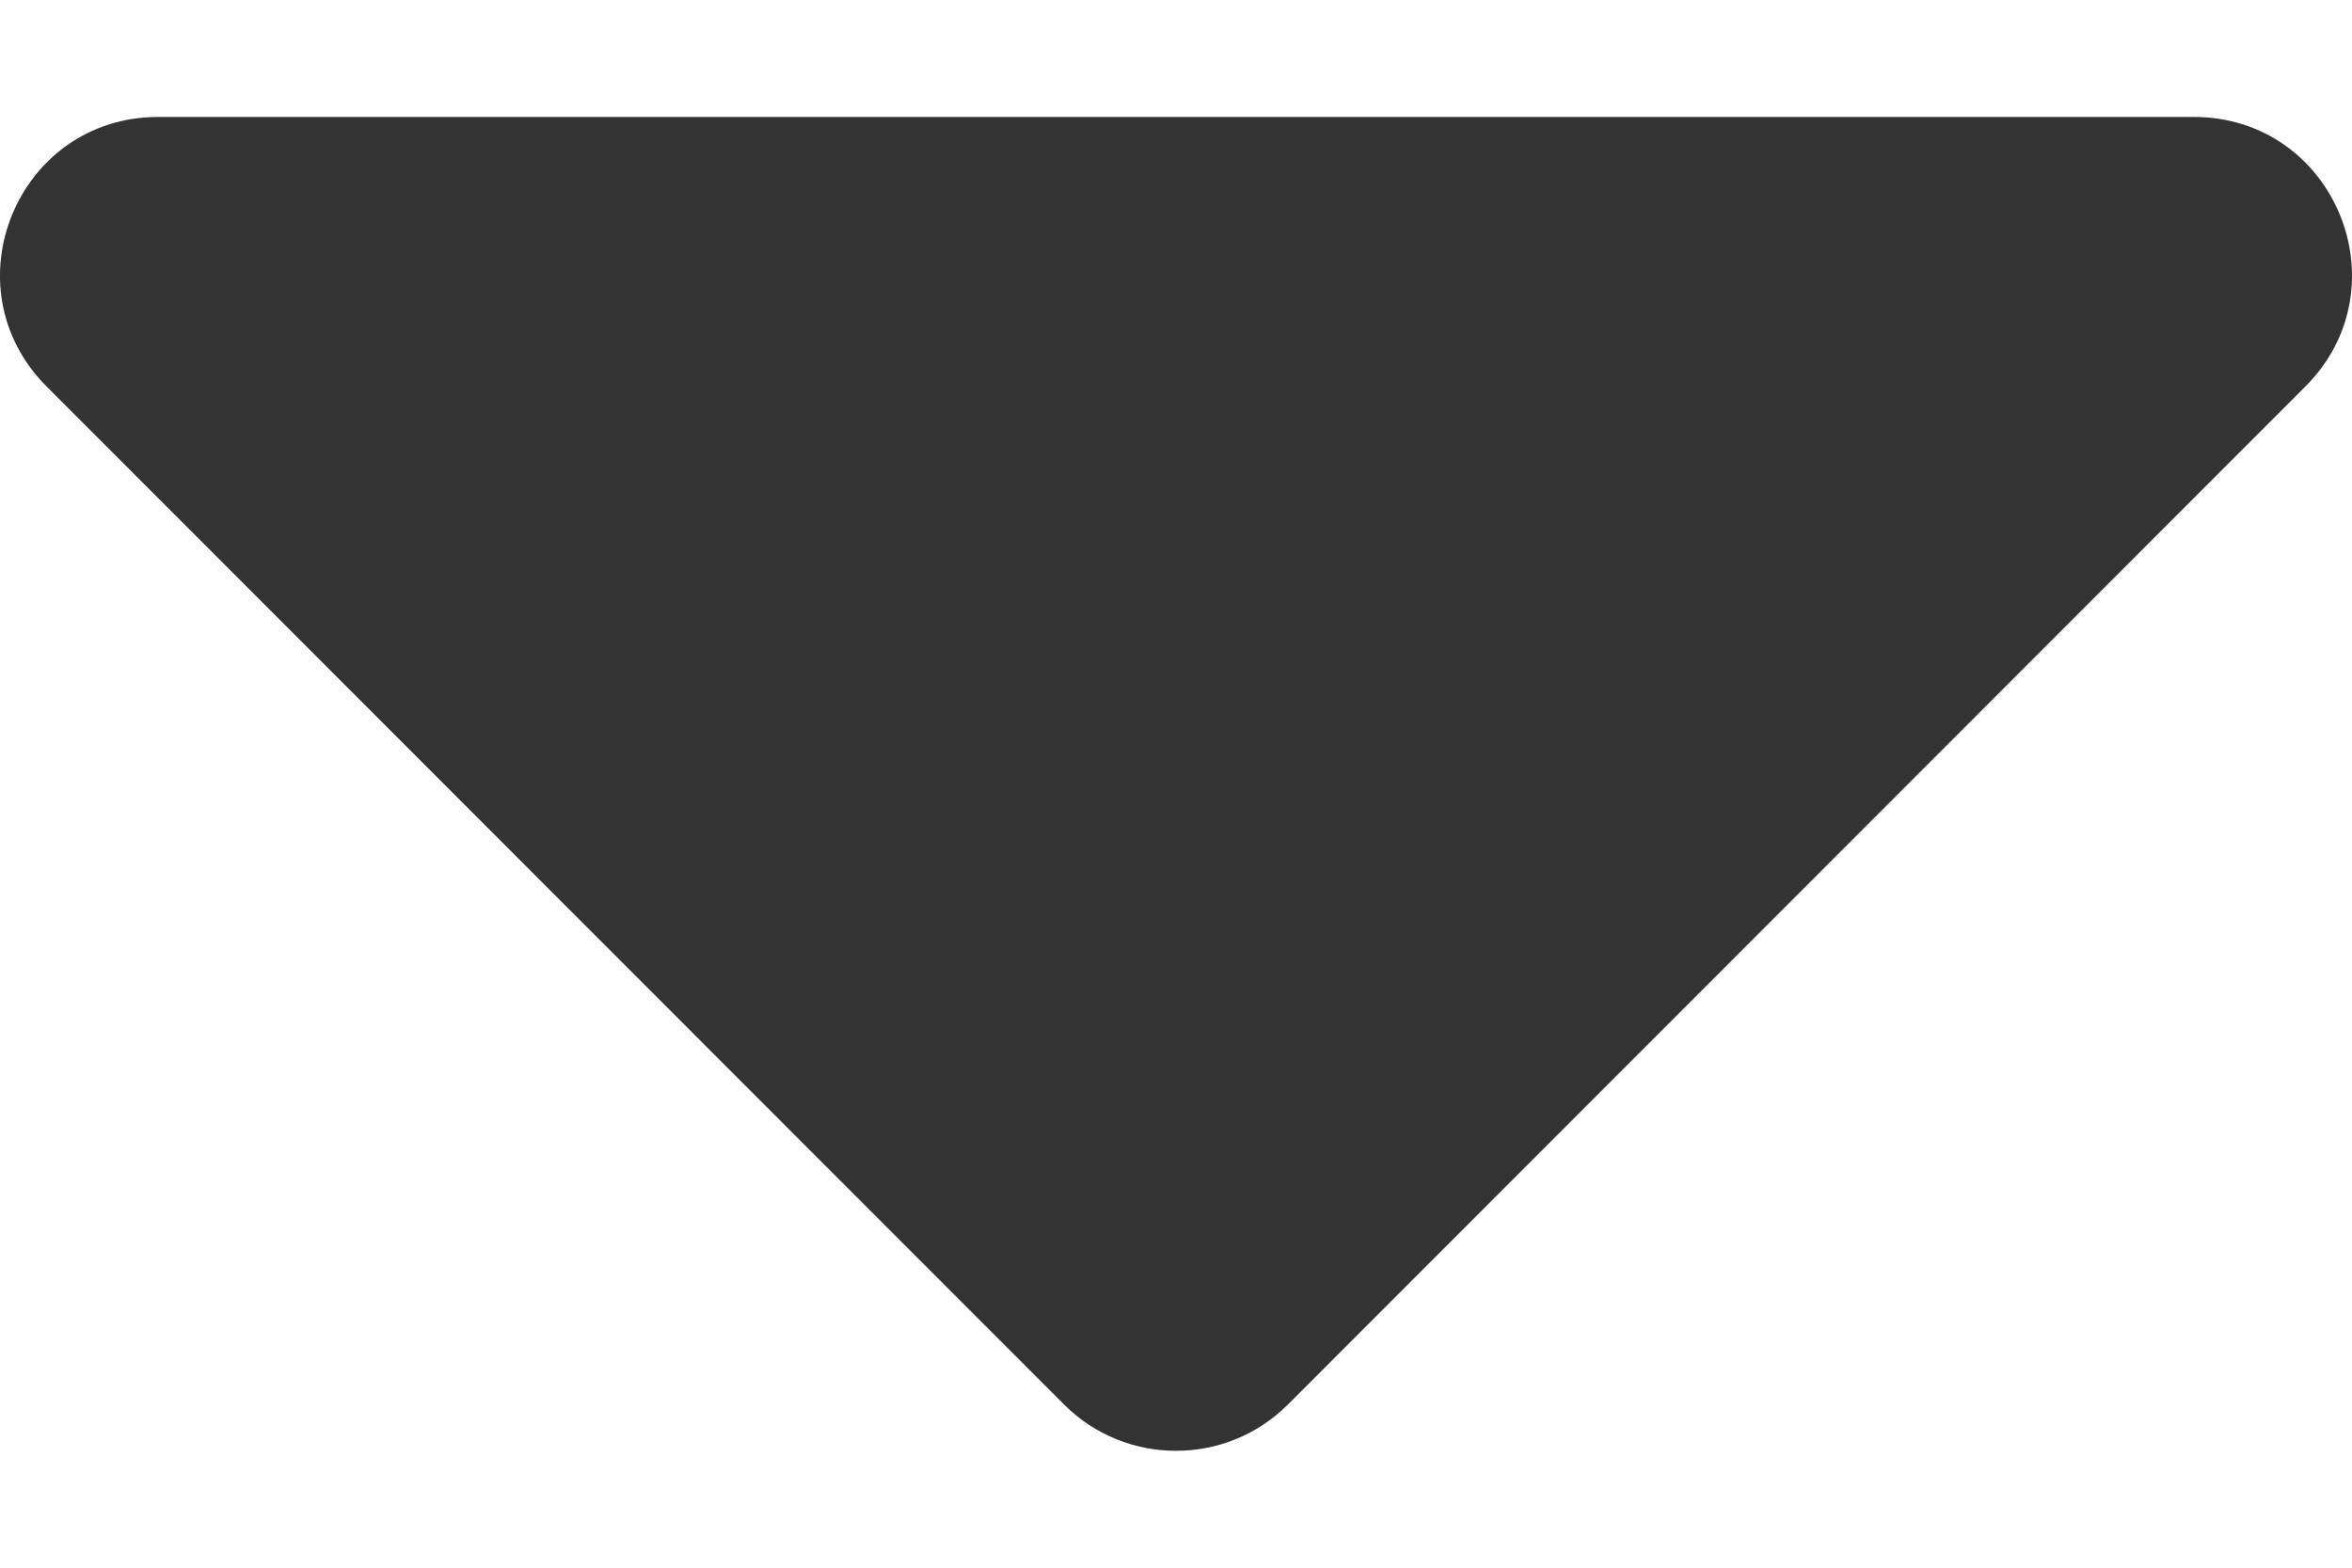 <svg width="15" height="10" viewBox="0 0 15 10" fill="none" xmlns="http://www.w3.org/2000/svg">
<path d="M1.009 0.746H13.991C14.889 0.746 15.338 1.83 14.702 2.466L8.214 8.959C7.82 9.353 7.18 9.353 6.786 8.959L0.298 2.466C-0.338 1.83 0.111 0.746 1.009 0.746Z" fill="#343333"/>
</svg>
